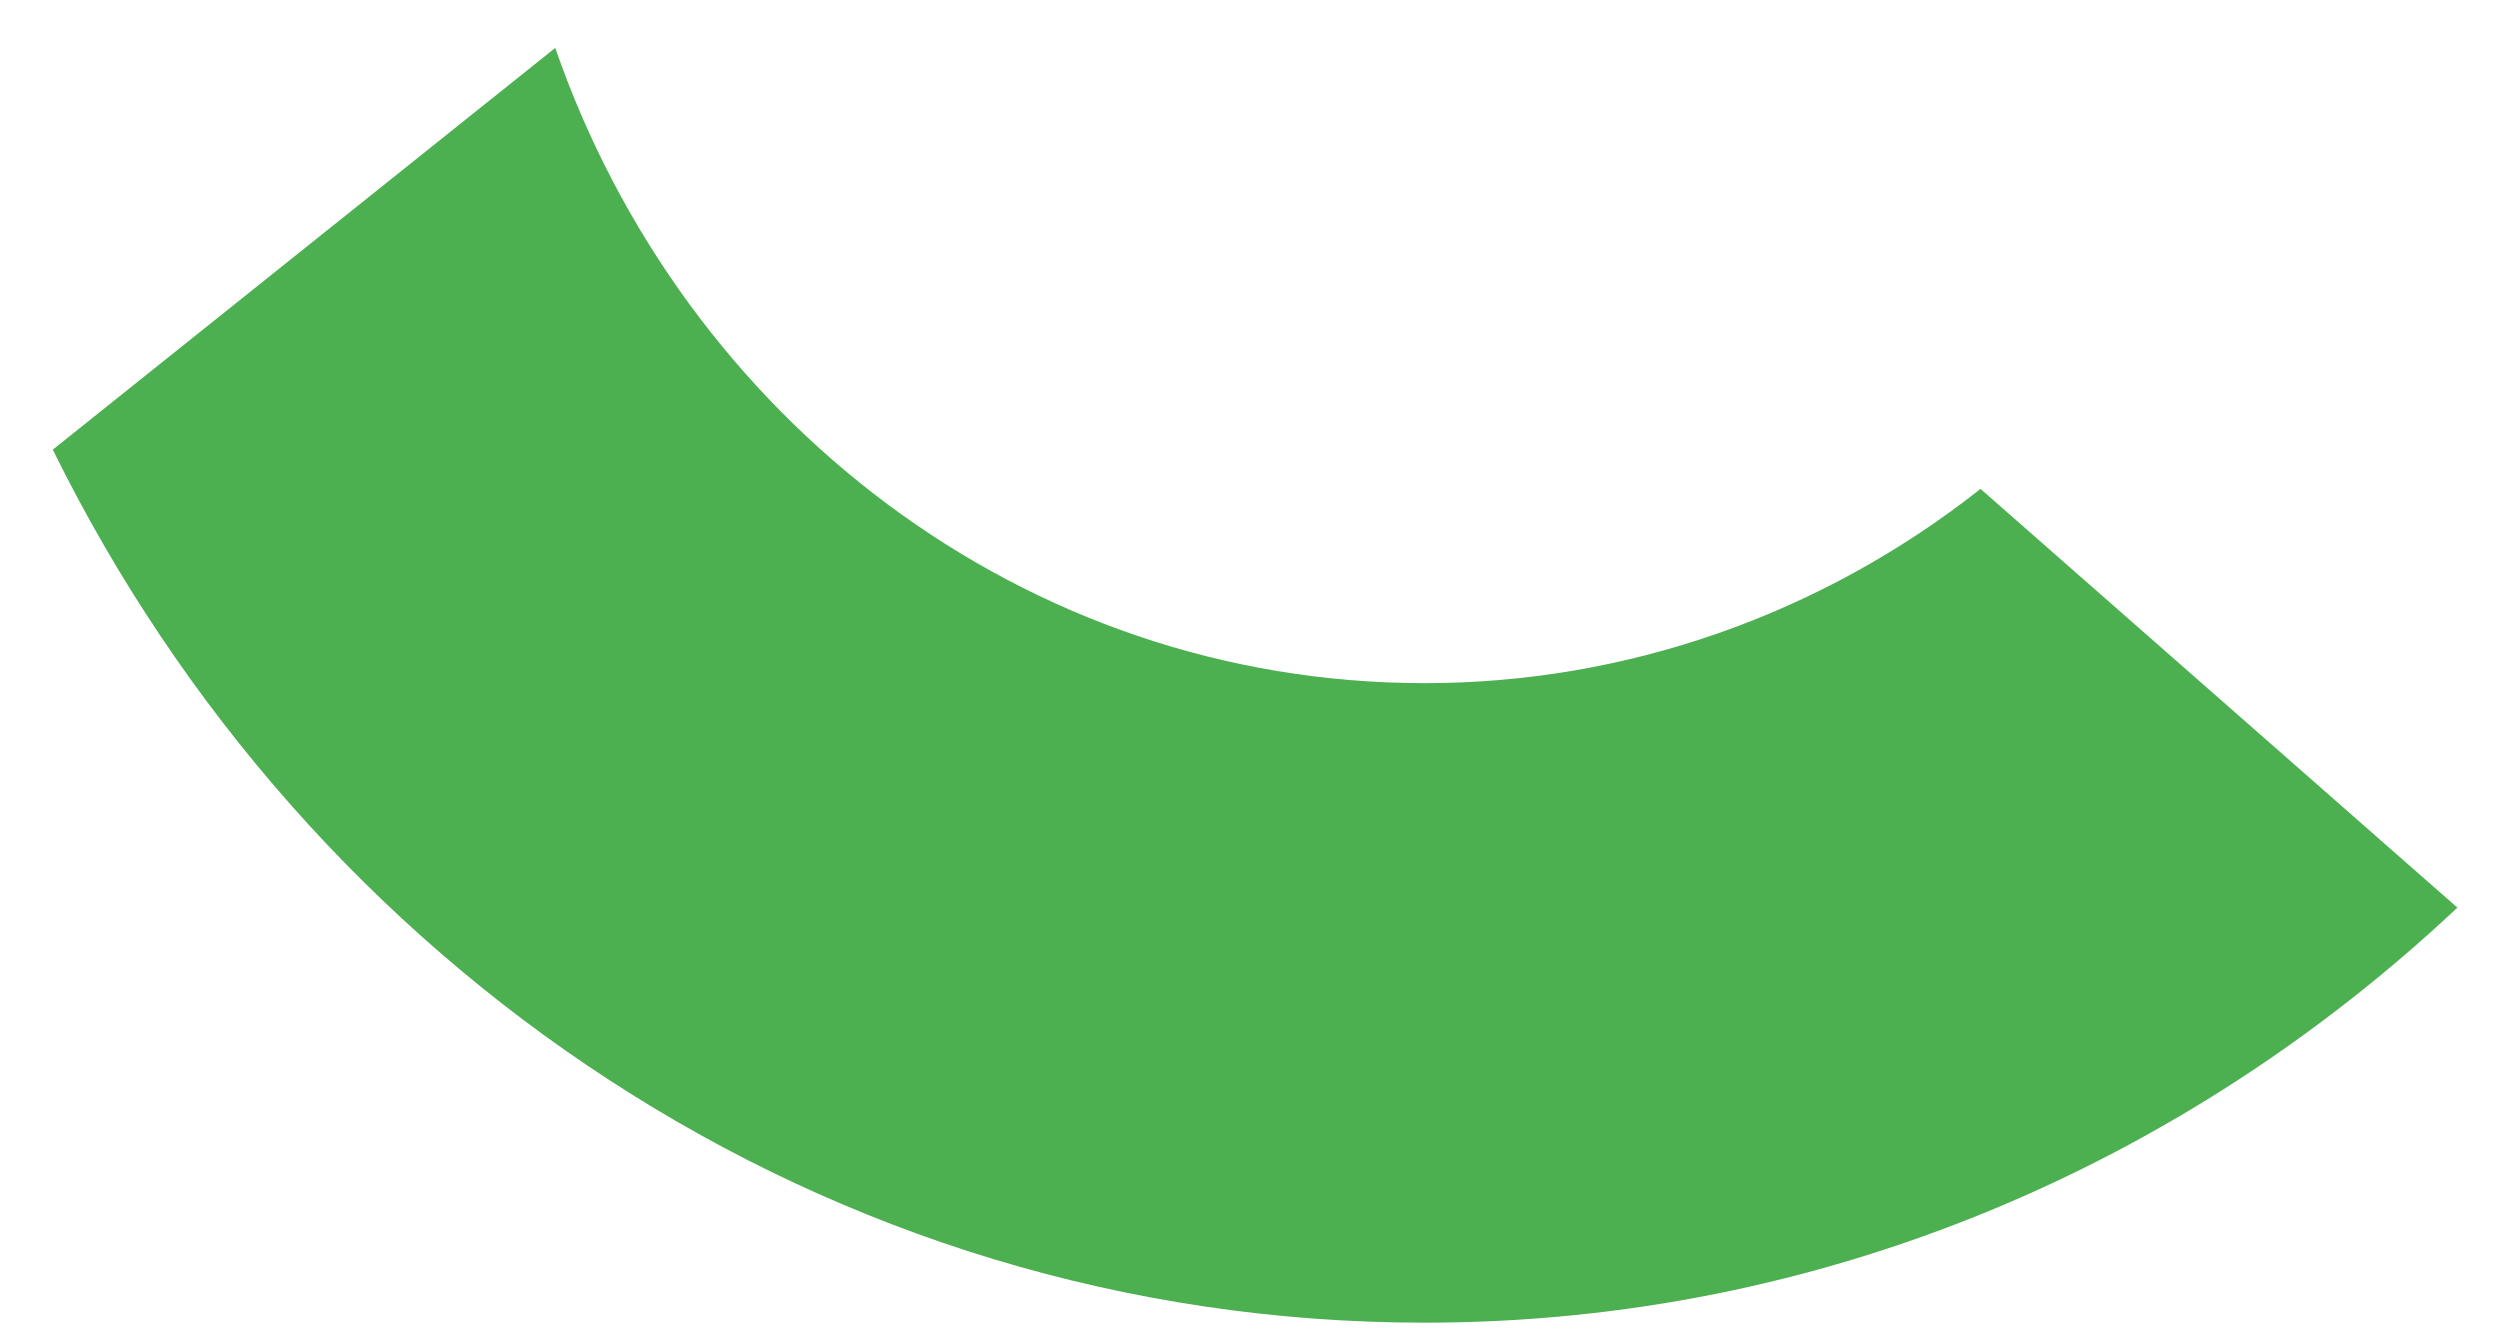 <svg width="43" height="23" viewBox="0 0 43 23" fill="none" xmlns="http://www.w3.org/2000/svg">
<path d="M24.5 22.75C31.345 22.75 37.565 20.032 42.267 15.611L34.065 8.409C31.315 10.579 27.955 11.753 24.5 11.75C17.607 11.75 11.755 7.189 9.55 0.824L0.908 7.734C5.294 16.64 14.201 22.75 24.5 22.75Z" fill="#4CAF50"/>
</svg>

